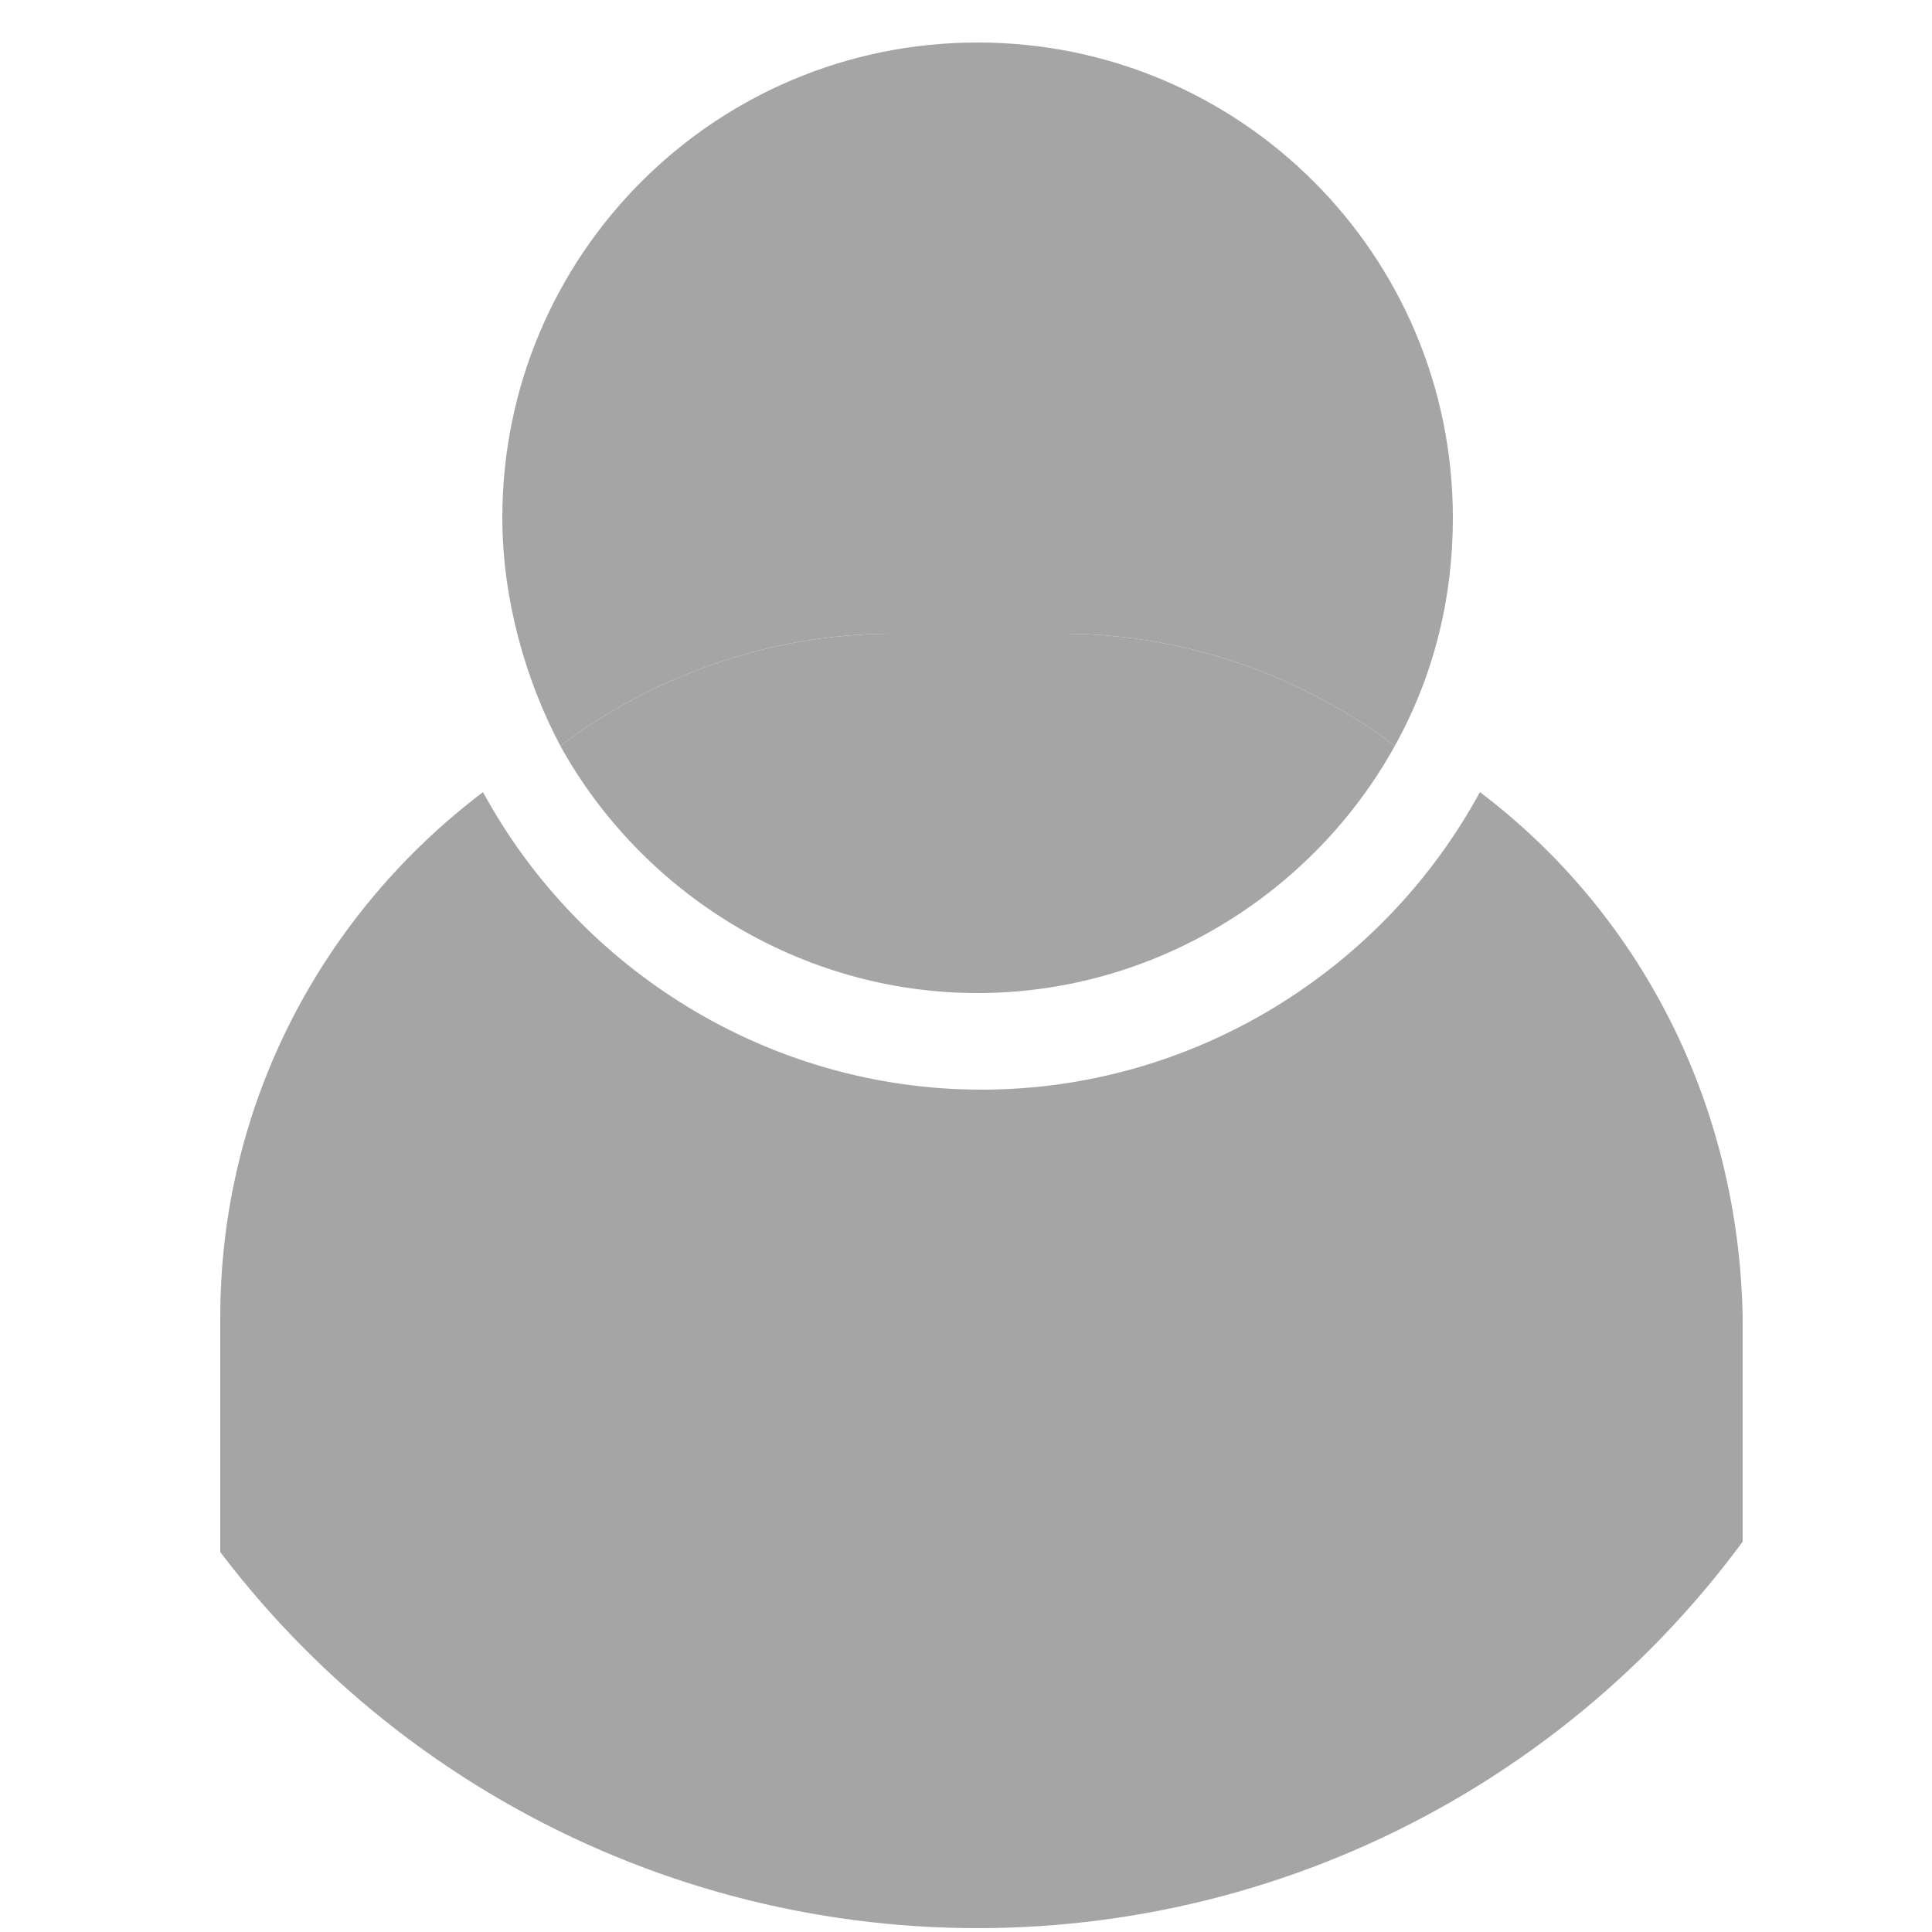 <?xml version="1.0" encoding="utf-8"?>
<!-- Generator: Adobe Illustrator 27.9.0, SVG Export Plug-In . SVG Version: 6.00 Build 0)  -->
<svg version="1.1" id="Layer_2_00000027593525225975150950000005422614799235074444_"
	 xmlns="http://www.w3.org/2000/svg" xmlns:xlink="http://www.w3.org/1999/xlink" x="0px" y="0px" viewBox="0 0 50 50"
	 style="enable-background:new 0 0 50 50;" xml:space="preserve">
<style type="text/css">
	.st0{clip-path:url(#SVGID_00000033362910386765138090000011511866574261551547_);}
	.st1{clip-path:url(#SVGID_00000067232402047188732110000014341120167002867630_);}
	.st2{fill:#A5A5A5;}
</style>
<g id="Home_Page">
	<g id="Bottom_Nav_Area">
		<g>
			<defs>
				<rect id="SVGID_1_" x="4.4" width="41.2" height="50"/>
			</defs>
			<clipPath id="SVGID_00000134219595827749984010000015362707360796563894_">
				<use xlink:href="#SVGID_1_"  style="overflow:visible;"/>
			</clipPath>
			<g style="clip-path:url(#SVGID_00000134219595827749984010000015362707360796563894_);">
				<g>
					<defs>
						<circle id="SVGID_00000181805556858417521030000007997237848926163341_" cx="25.3" cy="25.3" r="24.6"/>
					</defs>
					<clipPath id="SVGID_00000038394080198336859610000014307613801656795813_">
						<use xlink:href="#SVGID_00000181805556858417521030000007997237848926163341_"  style="overflow:visible;"/>
					</clipPath>
					<g style="clip-path:url(#SVGID_00000038394080198336859610000014307613801656795813_);">
						<path class="st2" d="M38.3,20.5c-2.5,4.6-7.4,7.7-12.9,7.7s-10.4-3.1-12.9-7.7c-4.1,3.1-6.8,8-6.8,13.6v15.3
							c0,3.9,3.2,7.1,7.1,7.1h25.2c3.9,0,7.1-3.2,7.1-7.1V34.1C45,28.5,42.4,23.6,38.3,20.5L38.3,20.5z"/>
						<path class="st2" d="M27.5,16.4c3.2,0,6.2,1.1,8.6,2.9c1-1.8,1.5-3.8,1.5-5.9c0-6.8-5.5-12.3-12.3-12.3S13,6.6,13,13.4
							c0,2.1,0.6,4.2,1.5,5.9c2.4-1.8,5.4-2.9,8.6-2.9C23.1,16.4,27.5,16.4,27.5,16.4z"/>
						<path class="st2" d="M25.3,25.7c4.6,0,8.7-2.6,10.8-6.4c-2.4-1.8-5.4-2.9-8.6-2.9h-4.4c-3.2,0-6.2,1.1-8.6,2.9
							C16.6,23.1,20.7,25.7,25.3,25.7z"/>
					</g>
				</g>
			</g>
		</g>
	</g>
</g>
</svg>
